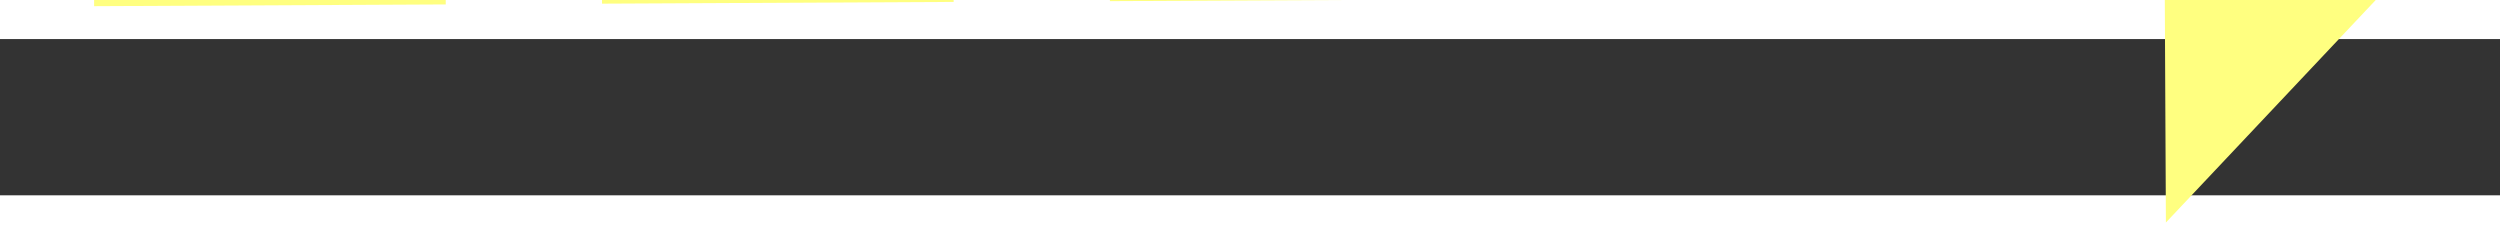 ﻿<?xml version="1.0" encoding="utf-8"?>
<svg version="1.1" xmlns:xlink="http://www.w3.org/1999/xlink" width="64px" height="6px" preserveAspectRatio="xMinYMid meet" viewBox="858 9449  64 4" xmlns="http://www.w3.org/2000/svg">
  <rect x="858" y="9449" width="64" height="4" fill="#333333" stroke="none"/>
  <g transform="matrix(-0.485 0.875 -0.875 -0.485 9587.511 13254.524 )">
    <path d="M 914 9456.8  L 920 9450.5  L 914 9444.2  L 914 9456.8  Z " fill-rule="nonzero" fill="#ffff80" stroke="none" transform="matrix(-0.489 -0.872 0.872 -0.489 -6918.935 14846.579 )" />
    <path d="M 861 9450.5  L 915 9450.5  " stroke-width="1" stroke-dasharray="9,4" stroke="#ffff80" fill="none" transform="matrix(-0.489 -0.872 0.872 -0.489 -6918.935 14846.579 )" />
  </g>
</svg>